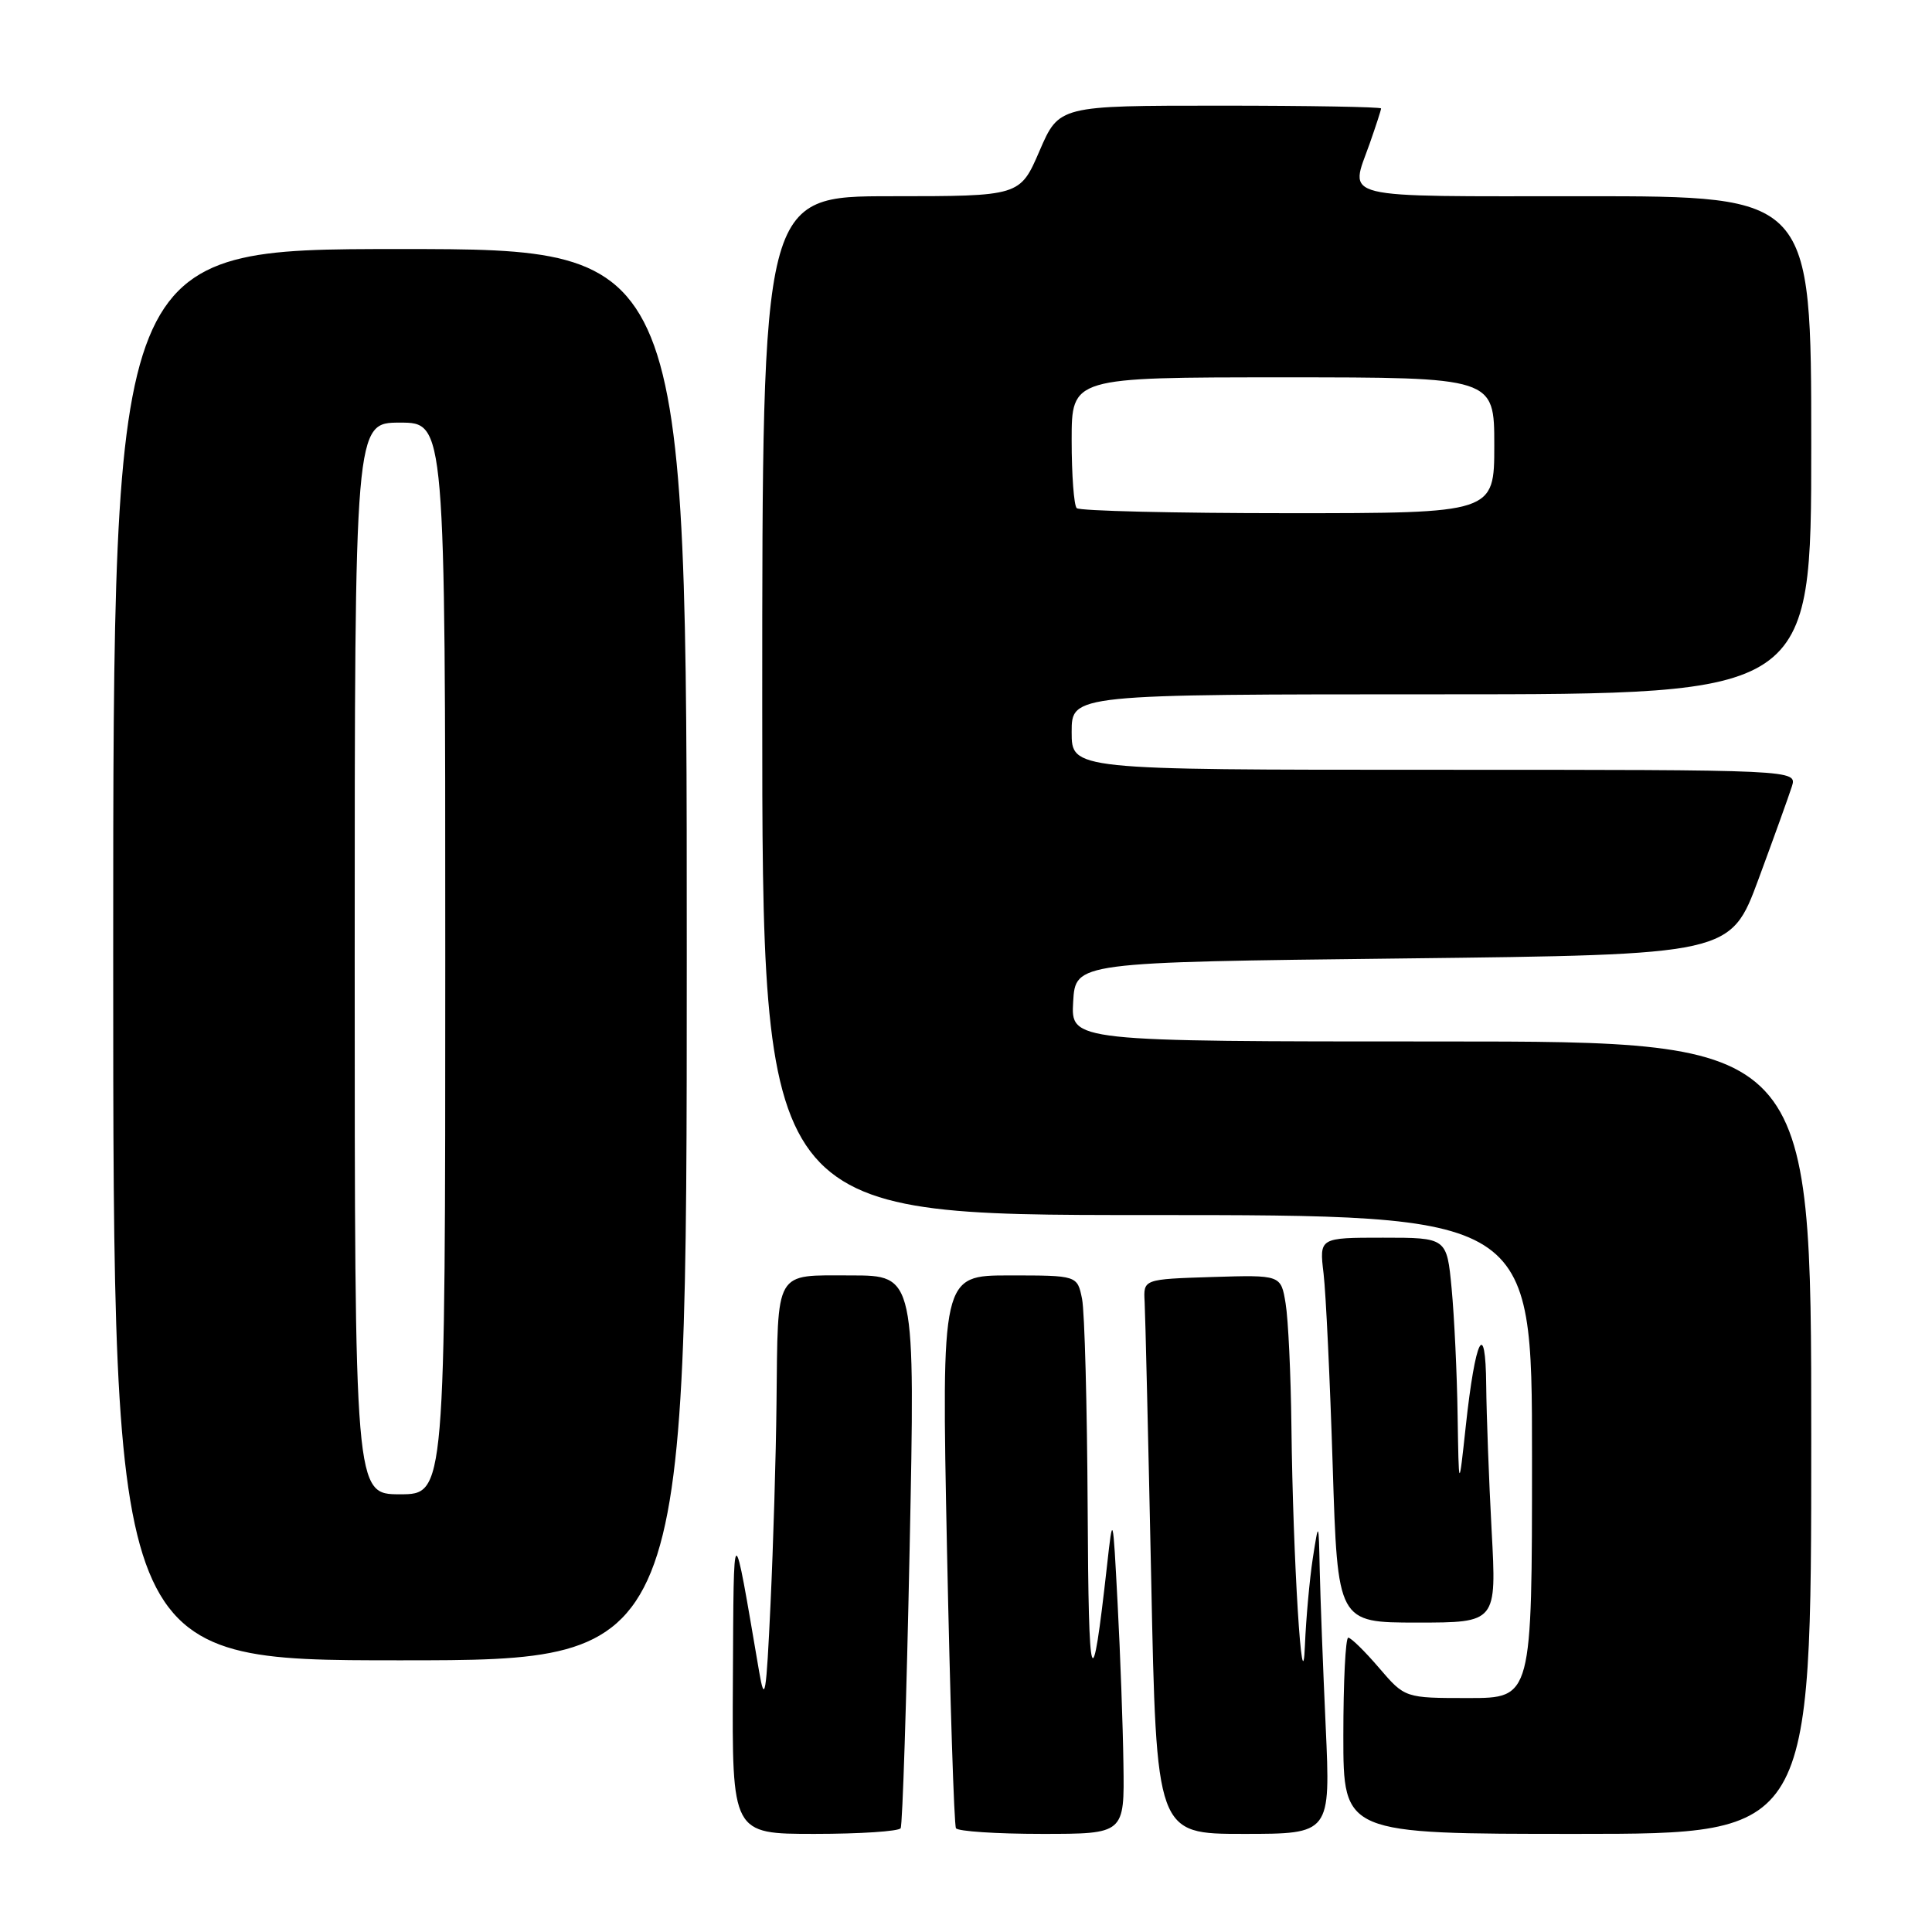 <?xml version="1.0" encoding="UTF-8" standalone="no"?>
<!DOCTYPE svg PUBLIC "-//W3C//DTD SVG 1.1//EN" "http://www.w3.org/Graphics/SVG/1.1/DTD/svg11.dtd" >
<svg xmlns="http://www.w3.org/2000/svg" xmlns:xlink="http://www.w3.org/1999/xlink" version="1.1" viewBox="0 0 256 256">
 <g >
 <path fill="currentColor"
d=" M 119.34 242.25 C 119.59 241.84 120.12 225.19 120.53 205.25 C 121.27 169.00 121.27 169.00 112.75 169.00 C 102.52 169.00 103.09 168.03 102.89 186.00 C 102.82 192.88 102.46 204.80 102.10 212.50 C 101.53 224.73 101.34 225.87 100.59 221.50 C 97.06 200.83 97.23 200.78 97.11 222.75 C 97.00 243.00 97.00 243.00 107.94 243.00 C 113.96 243.00 119.09 242.66 119.34 242.25 Z  M 148.86 233.75 C 148.79 228.66 148.44 219.10 148.09 212.50 C 147.46 200.50 147.46 200.50 146.68 207.50 C 144.67 225.46 144.24 224.18 144.12 199.87 C 144.05 186.33 143.72 173.84 143.38 172.12 C 142.75 169.00 142.75 169.00 133.75 169.00 C 124.75 169.00 124.75 169.00 125.48 205.25 C 125.89 225.19 126.42 241.84 126.67 242.25 C 126.92 242.66 132.04 243.00 138.06 243.00 C 149.00 243.00 149.00 243.00 148.86 233.75 Z  M 175.66 228.75 C 175.30 220.91 174.95 211.57 174.87 208.00 C 174.73 201.50 174.73 201.50 173.95 206.50 C 173.53 209.25 173.06 214.43 172.91 218.00 C 172.57 226.72 171.32 206.62 171.12 189.00 C 171.04 182.12 170.70 174.80 170.35 172.71 C 169.73 168.93 169.73 168.93 160.61 169.21 C 151.50 169.50 151.50 169.50 151.67 172.50 C 151.76 174.15 152.15 190.69 152.54 209.25 C 153.23 243.00 153.23 243.00 164.77 243.00 C 176.31 243.00 176.31 243.00 175.66 228.75 Z  M 240.00 190.50 C 240.00 138.00 240.00 138.00 190.95 138.00 C 141.90 138.00 141.90 138.00 142.20 132.75 C 142.50 127.50 142.50 127.50 185.90 127.00 C 229.31 126.50 229.31 126.50 233.02 116.47 C 235.06 110.95 237.04 105.44 237.43 104.22 C 238.13 102.00 238.13 102.00 190.07 102.00 C 142.00 102.00 142.00 102.00 142.00 97.00 C 142.00 92.00 142.00 92.00 191.00 92.00 C 240.00 92.00 240.00 92.00 240.00 59.00 C 240.00 26.00 240.00 26.00 210.00 26.00 C 176.72 26.00 178.85 26.52 181.50 19.00 C 182.32 16.66 183.00 14.58 183.00 14.37 C 183.00 14.17 173.40 14.00 161.66 14.00 C 140.33 14.00 140.33 14.00 137.74 20.00 C 135.15 26.00 135.15 26.00 118.07 26.00 C 101.00 26.00 101.00 26.00 101.00 93.50 C 101.00 161.00 101.00 161.00 152.00 161.00 C 203.00 161.00 203.00 161.00 203.00 193.00 C 203.00 225.00 203.00 225.00 194.58 225.00 C 186.16 225.00 186.16 225.00 182.73 221.00 C 180.85 218.80 179.01 217.00 178.65 217.00 C 178.29 217.00 178.00 222.85 178.00 230.00 C 178.00 243.00 178.00 243.00 209.00 243.00 C 240.00 243.00 240.00 243.00 240.00 190.50 Z  M 91.00 126.50 C 91.00 33.00 91.00 33.00 53.00 33.00 C 15.00 33.00 15.00 33.00 15.00 126.50 C 15.00 220.00 15.00 220.00 53.00 220.00 C 91.00 220.00 91.00 220.00 91.00 126.50 Z  M 197.65 202.84 C 197.29 196.16 196.97 187.49 196.93 183.59 C 196.85 174.54 195.49 177.24 194.22 189.00 C 193.30 197.50 193.30 197.50 193.14 187.50 C 193.06 182.00 192.70 174.46 192.35 170.75 C 191.71 164.00 191.71 164.00 183.26 164.00 C 174.81 164.00 174.81 164.00 175.38 168.75 C 175.69 171.36 176.23 182.84 176.59 194.25 C 177.24 215.00 177.24 215.00 187.78 215.00 C 198.31 215.00 198.31 215.00 197.65 202.84 Z  M 142.67 67.33 C 142.30 66.97 142.00 62.92 142.00 58.33 C 142.00 50.00 142.00 50.00 170.00 50.00 C 198.00 50.00 198.00 50.00 198.00 59.00 C 198.00 68.00 198.00 68.00 170.67 68.00 C 155.63 68.00 143.03 67.70 142.67 67.33 Z  M 47.00 127.00 C 47.00 56.00 47.00 56.00 53.00 56.00 C 59.00 56.00 59.00 56.00 59.00 127.00 C 59.00 198.00 59.00 198.00 53.00 198.00 C 47.00 198.00 47.00 198.00 47.00 127.00 Z "/>
</g>
</svg>